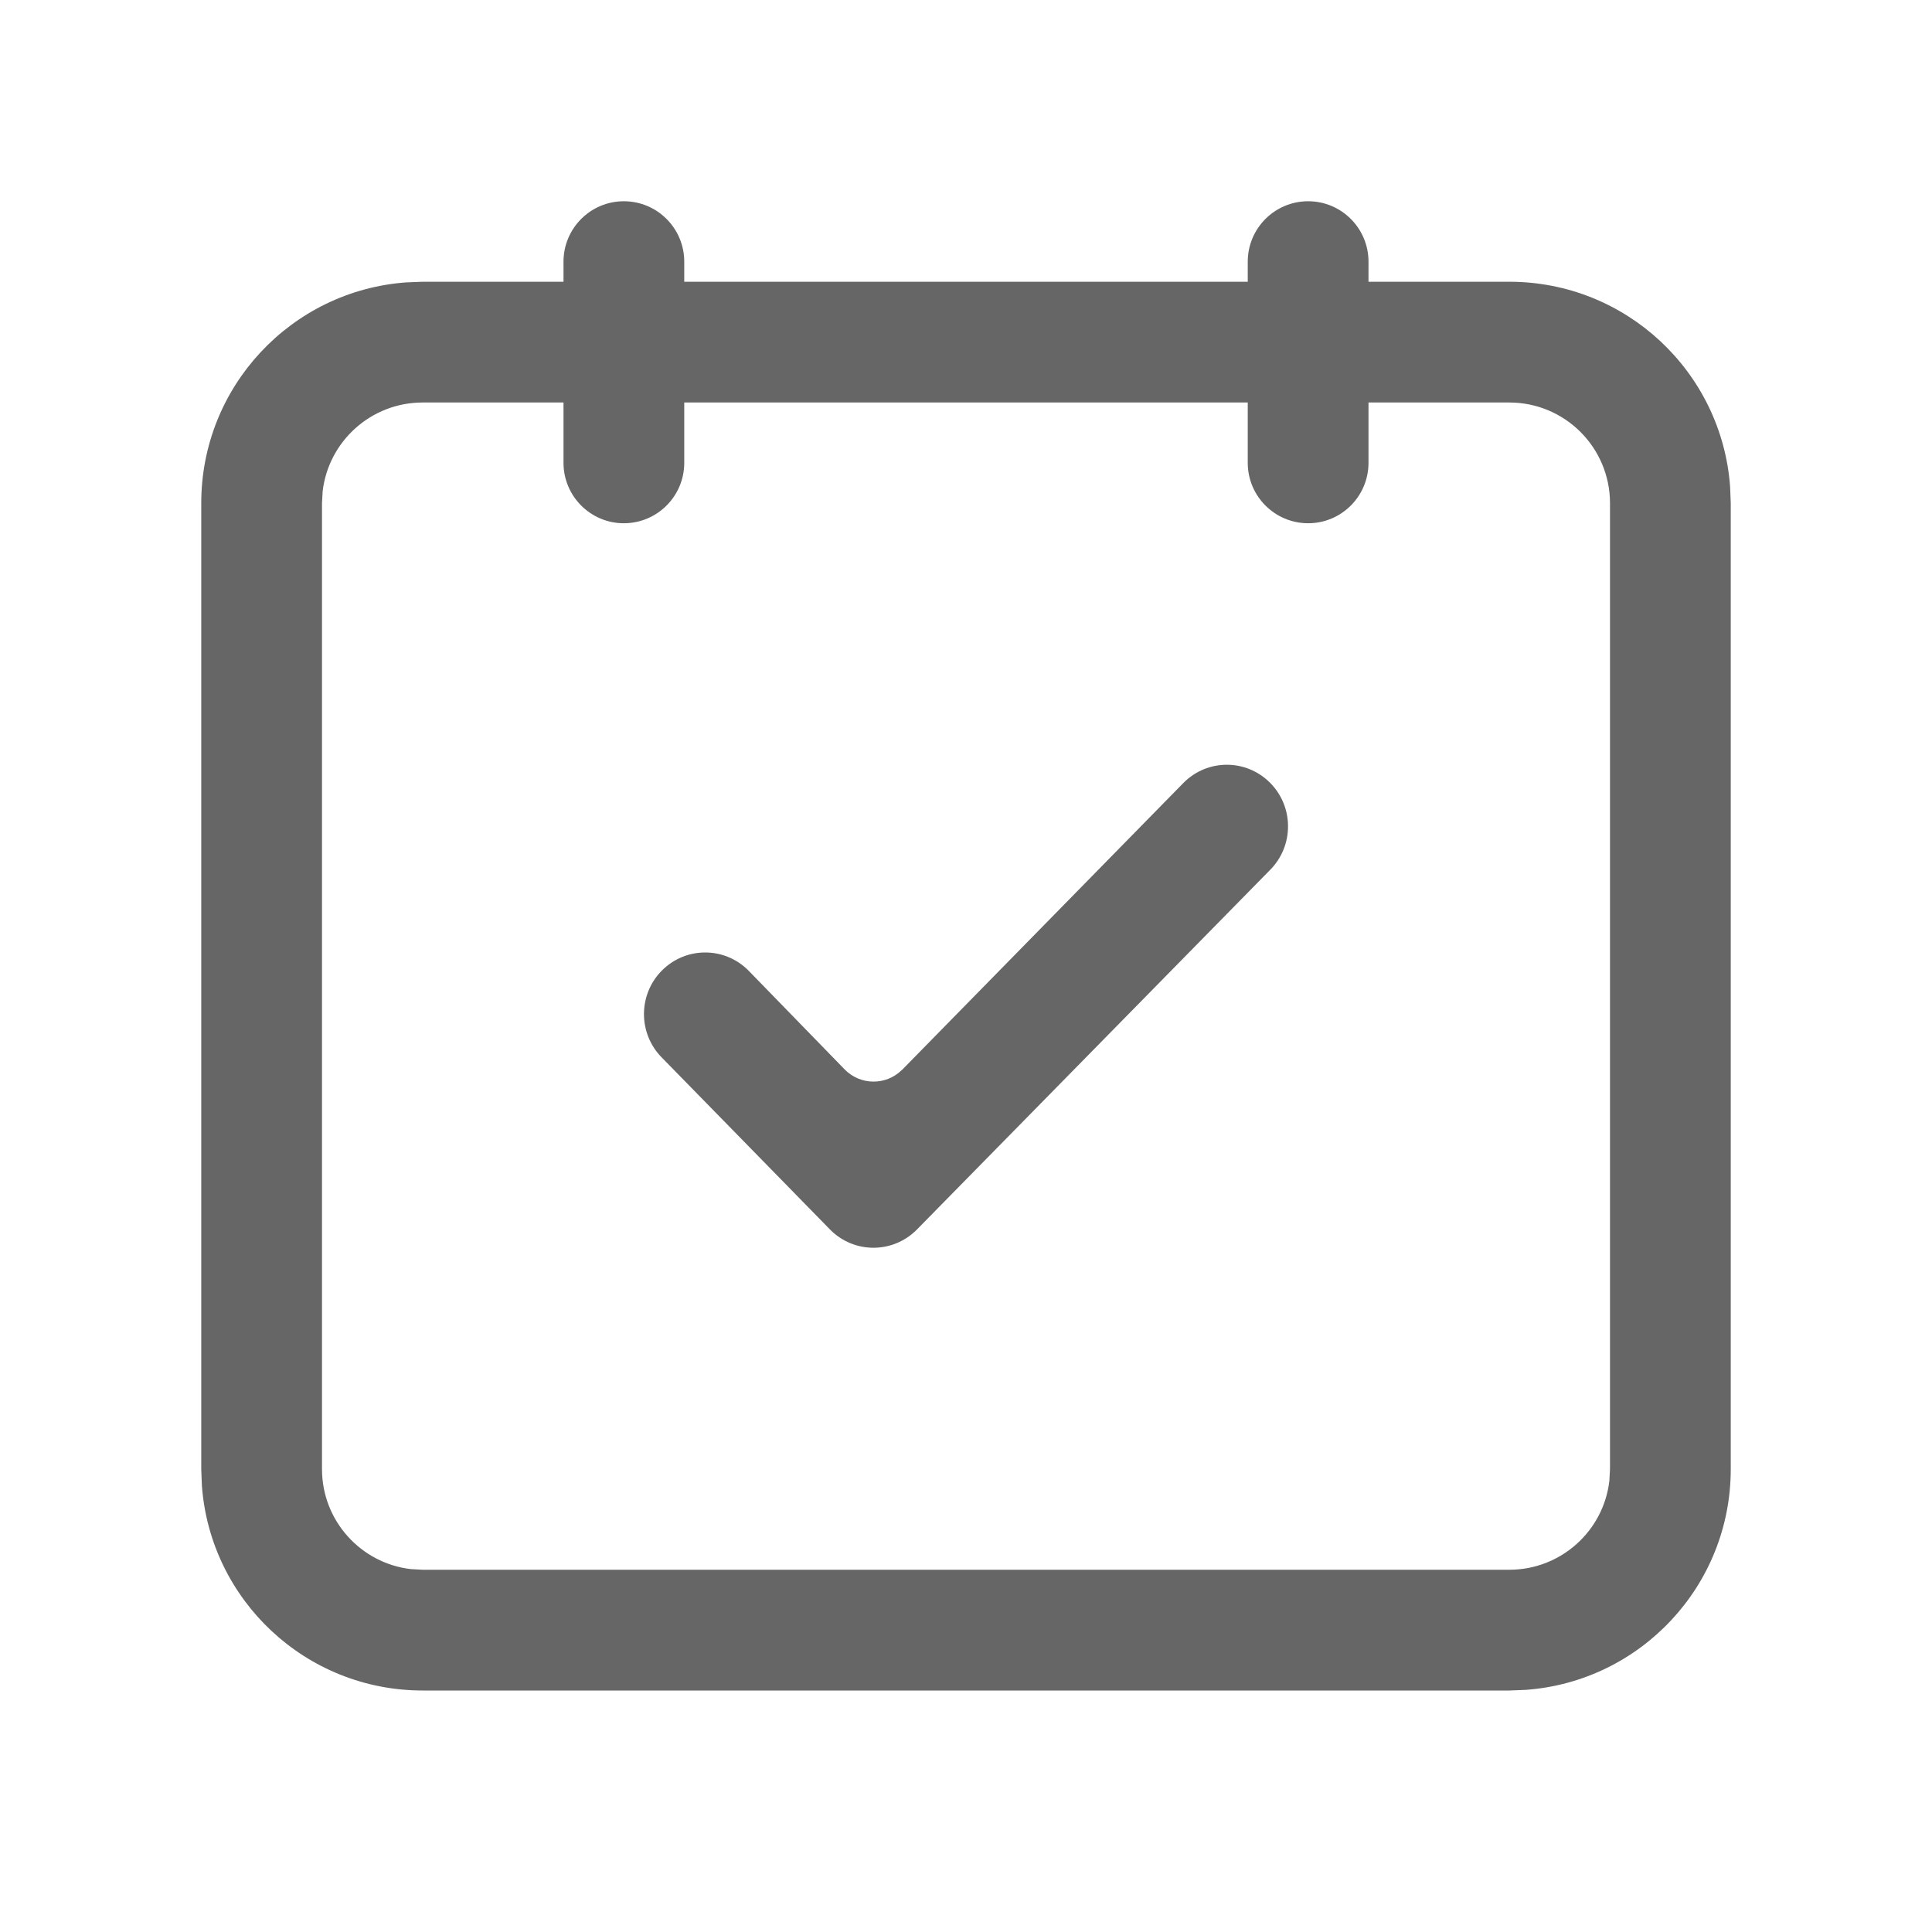 <?xml version="1.0" encoding="UTF-8"?>
<svg width="18px" height="18px" viewBox="0 0 18 18" version="1.1" xmlns="http://www.w3.org/2000/svg" xmlns:xlink="http://www.w3.org/1999/xlink">
    <title>核收记录</title>
    <g id="页面-1" stroke="none" stroke-width="1" fill="none" fill-rule="evenodd">
        <g id="教学管理-登录日志详情" transform="translate(-16, -76)" fill="#666666" fill-rule="nonzero">
            <g id="编组-5备份-3" transform="translate(0, 49)">
                <g id="编组-13" transform="translate(16, 25)">
                    <g id="icon/考勤/未选" transform="translate(0, 2)">
                        <path d="M12.188,1.875 C12.498,1.875 12.75,2.127 12.75,2.438 L12.75,2.625 L14.062,2.625 C15.15,2.625 16.041,3.466 16.119,4.534 L16.125,4.688 L16.125,13.688 C16.125,14.775 15.284,15.666 14.216,15.744 L14.062,15.75 L3.938,15.75 C2.85,15.75 1.959,14.909 1.881,13.841 L1.875,13.688 L1.875,4.688 C1.875,3.6 2.716,2.709 3.784,2.631 L3.938,2.625 L5.25,2.625 L5.25,2.438 C5.25,2.127 5.502,1.875 5.812,1.875 C6.123,1.875 6.375,2.127 6.375,2.438 L6.375,2.625 L11.625,2.625 L11.625,2.438 C11.625,2.127 11.877,1.875 12.188,1.875 Z M5.25,3.75 L3.938,3.75 C3.457,3.75 3.06,4.112 3.006,4.578 L3,4.688 L3,13.688 C3,14.168 3.362,14.565 3.828,14.619 L3.938,14.625 L14.062,14.625 C14.543,14.625 14.94,14.263 14.994,13.797 L15,13.688 L15,4.688 C15,4.17 14.58,3.75 14.062,3.75 L12.75,3.75 L12.75,4.312 C12.75,4.623 12.498,4.875 12.188,4.875 C11.877,4.875 11.625,4.623 11.625,4.312 L11.625,3.75 L6.375,3.75 L6.375,4.312 C6.375,4.623 6.123,4.875 5.812,4.875 C5.502,4.875 5.25,4.623 5.25,4.312 L5.25,3.75 Z M11.833,7.293 C12.056,7.517 12.056,7.881 11.833,8.105 L8.541,11.457 C8.318,11.681 7.957,11.681 7.735,11.457 L6.167,9.854 C5.944,9.63 5.944,9.266 6.167,9.042 C6.39,8.818 6.75,8.818 6.973,9.042 L7.87,9.964 C8.015,10.112 8.252,10.115 8.4,9.971 L8.407,9.965 L11.027,7.293 C11.25,7.069 11.61,7.069 11.833,7.293 Z" id="形状结合"></path>
                    </g>
                </g>
            </g>
        </g>
    </g>
</svg>